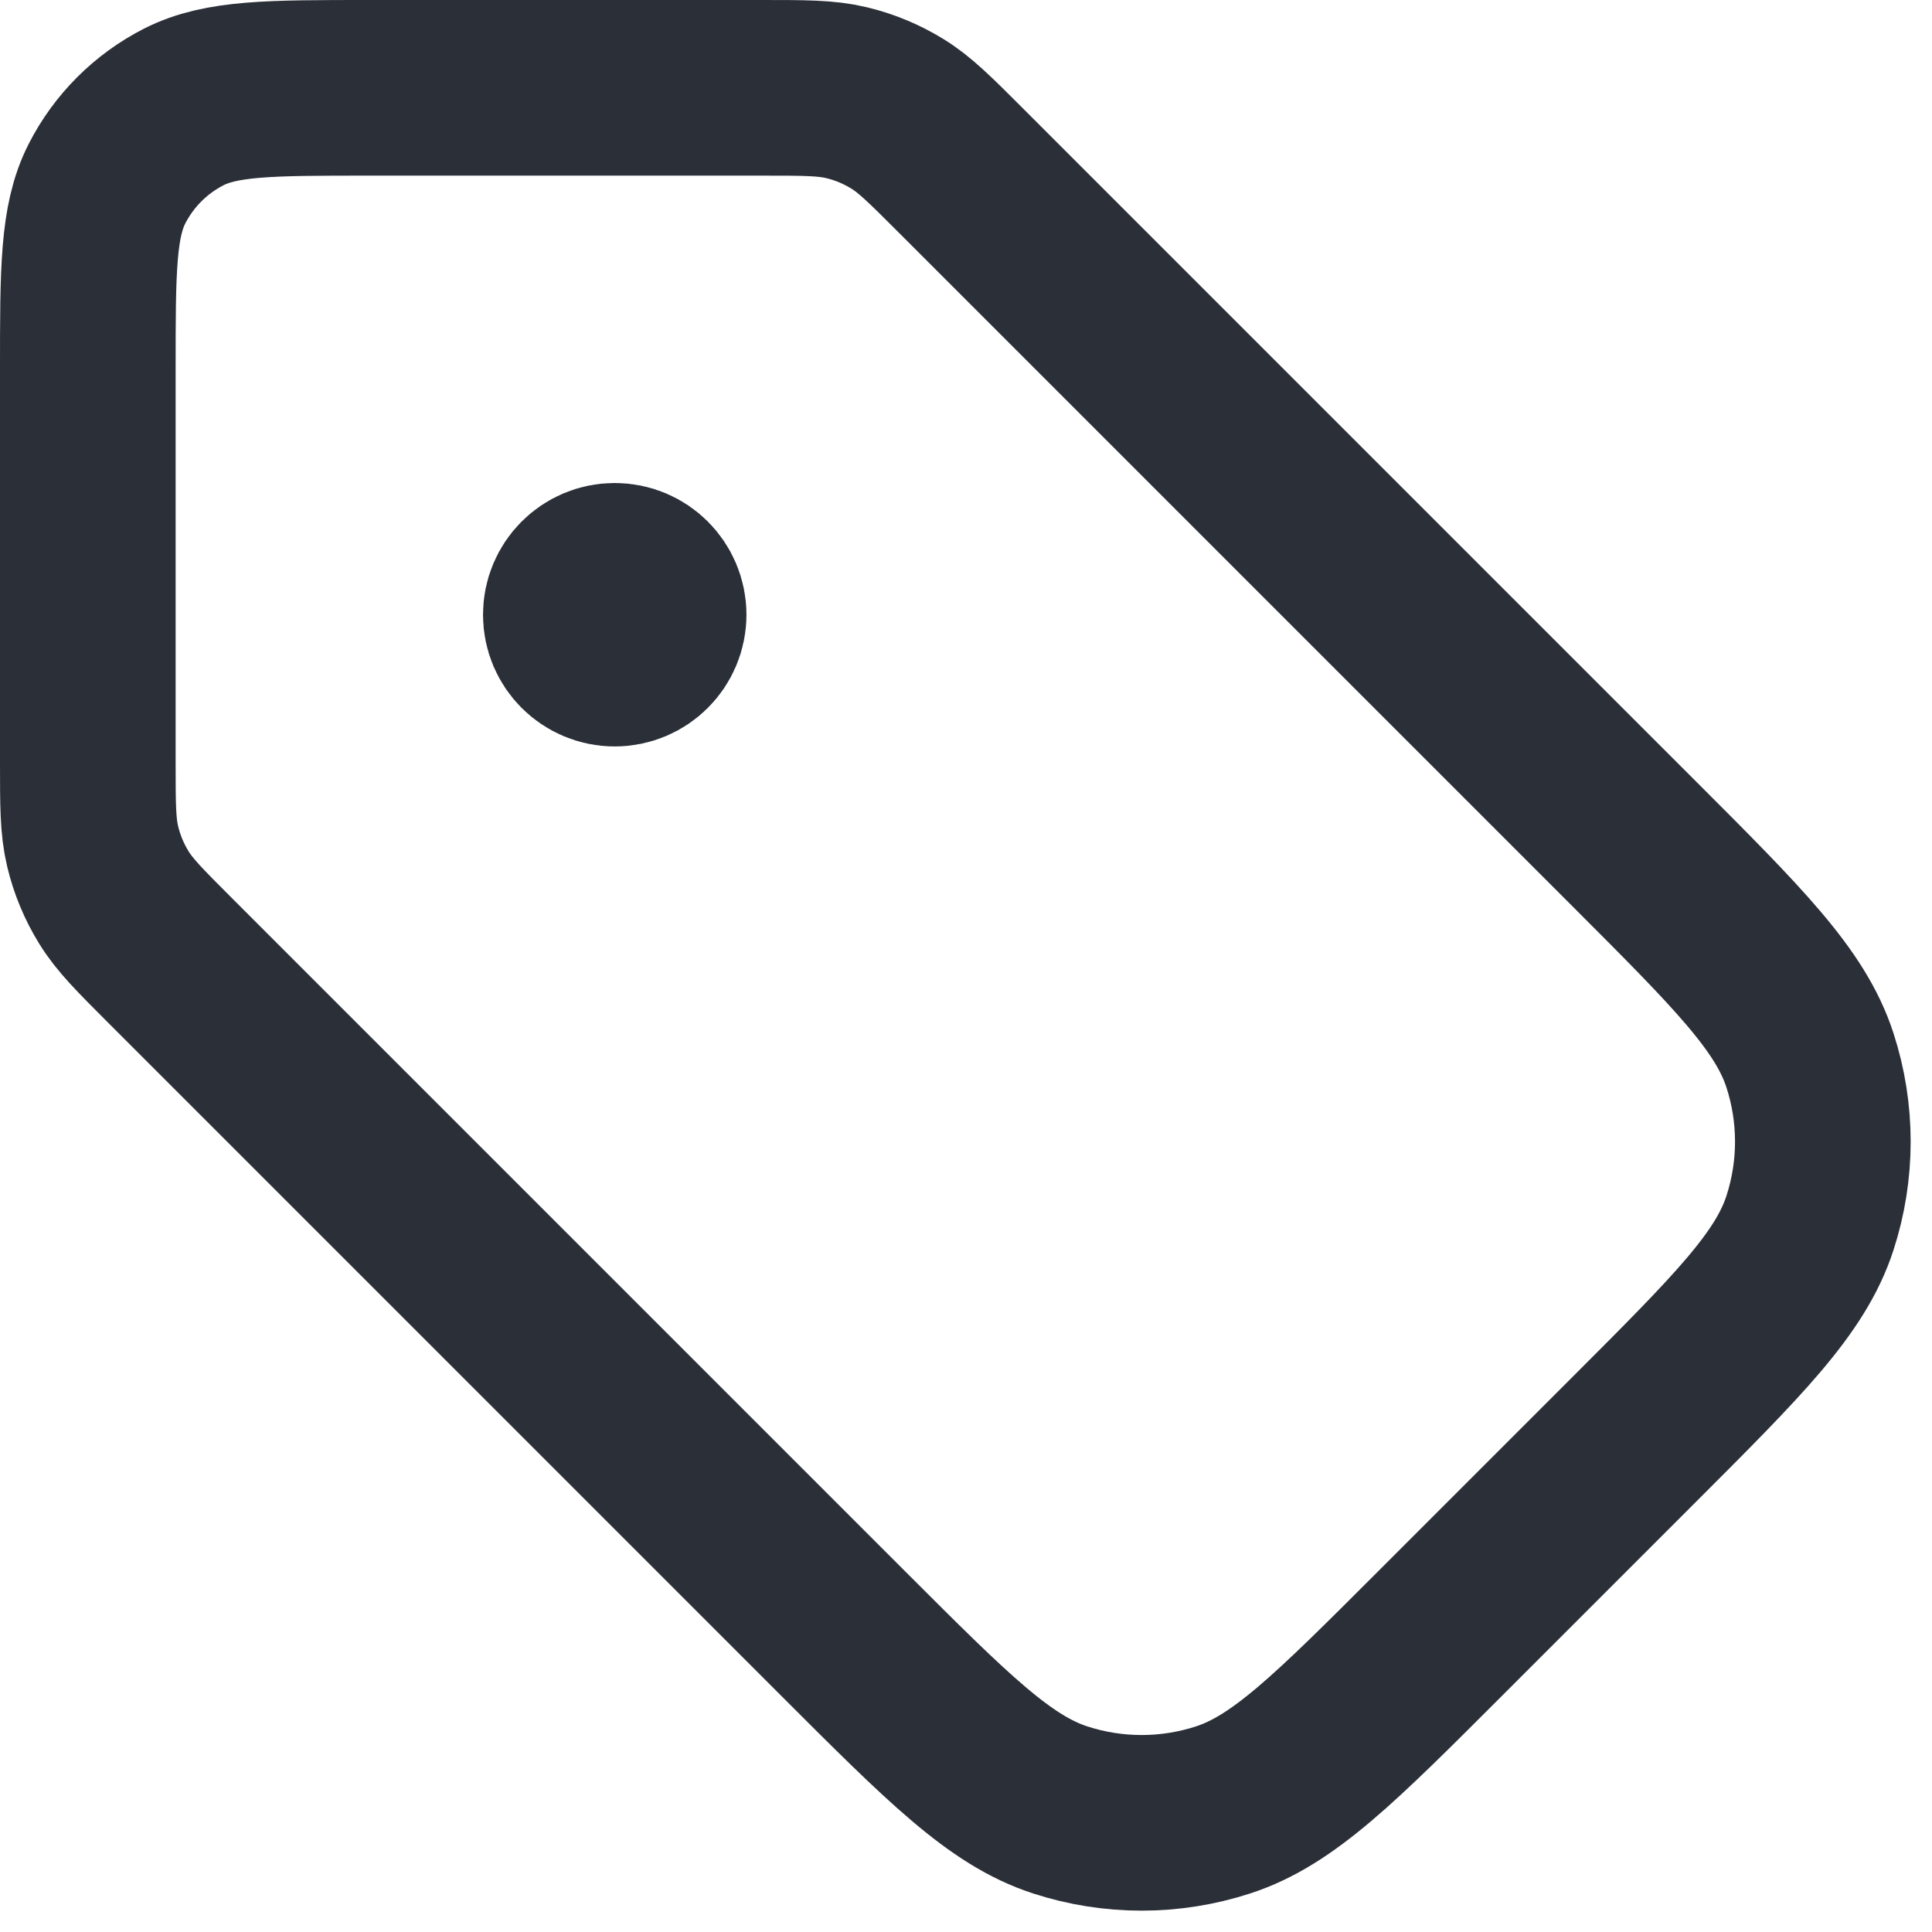<svg width="22" height="22" viewBox="0 0 22 22" fill="none" xmlns="http://www.w3.org/2000/svg">
<path d="M7 7H7.01M1 4.2L1 8.675C1 9.164 1 9.408 1.055 9.638C1.104 9.843 1.185 10.038 1.295 10.217C1.418 10.418 1.591 10.591 1.937 10.937L9.606 18.606C10.794 19.794 11.388 20.388 12.073 20.61C12.675 20.806 13.325 20.806 13.927 20.61C14.612 20.388 15.206 19.794 16.394 18.606L18.606 16.394C19.794 15.206 20.388 14.612 20.61 13.927C20.806 13.325 20.806 12.675 20.61 12.073C20.388 11.388 19.794 10.794 18.606 9.606L10.937 1.937C10.591 1.591 10.418 1.418 10.217 1.295C10.038 1.185 9.843 1.104 9.638 1.055C9.408 1 9.164 1 8.675 1L4.2 1C3.08 1 2.52 1 2.092 1.218C1.716 1.41 1.41 1.716 1.218 2.092C1 2.52 1 3.08 1 4.2ZM7.5 7C7.5 7.276 7.276 7.5 7 7.5C6.724 7.5 6.5 7.276 6.5 7C6.5 6.724 6.724 6.5 7 6.5C7.276 6.5 7.5 6.724 7.5 7Z" stroke="#2B2F38" stroke-width="2" stroke-linecap="round" stroke-linejoin="round"/>
</svg>
